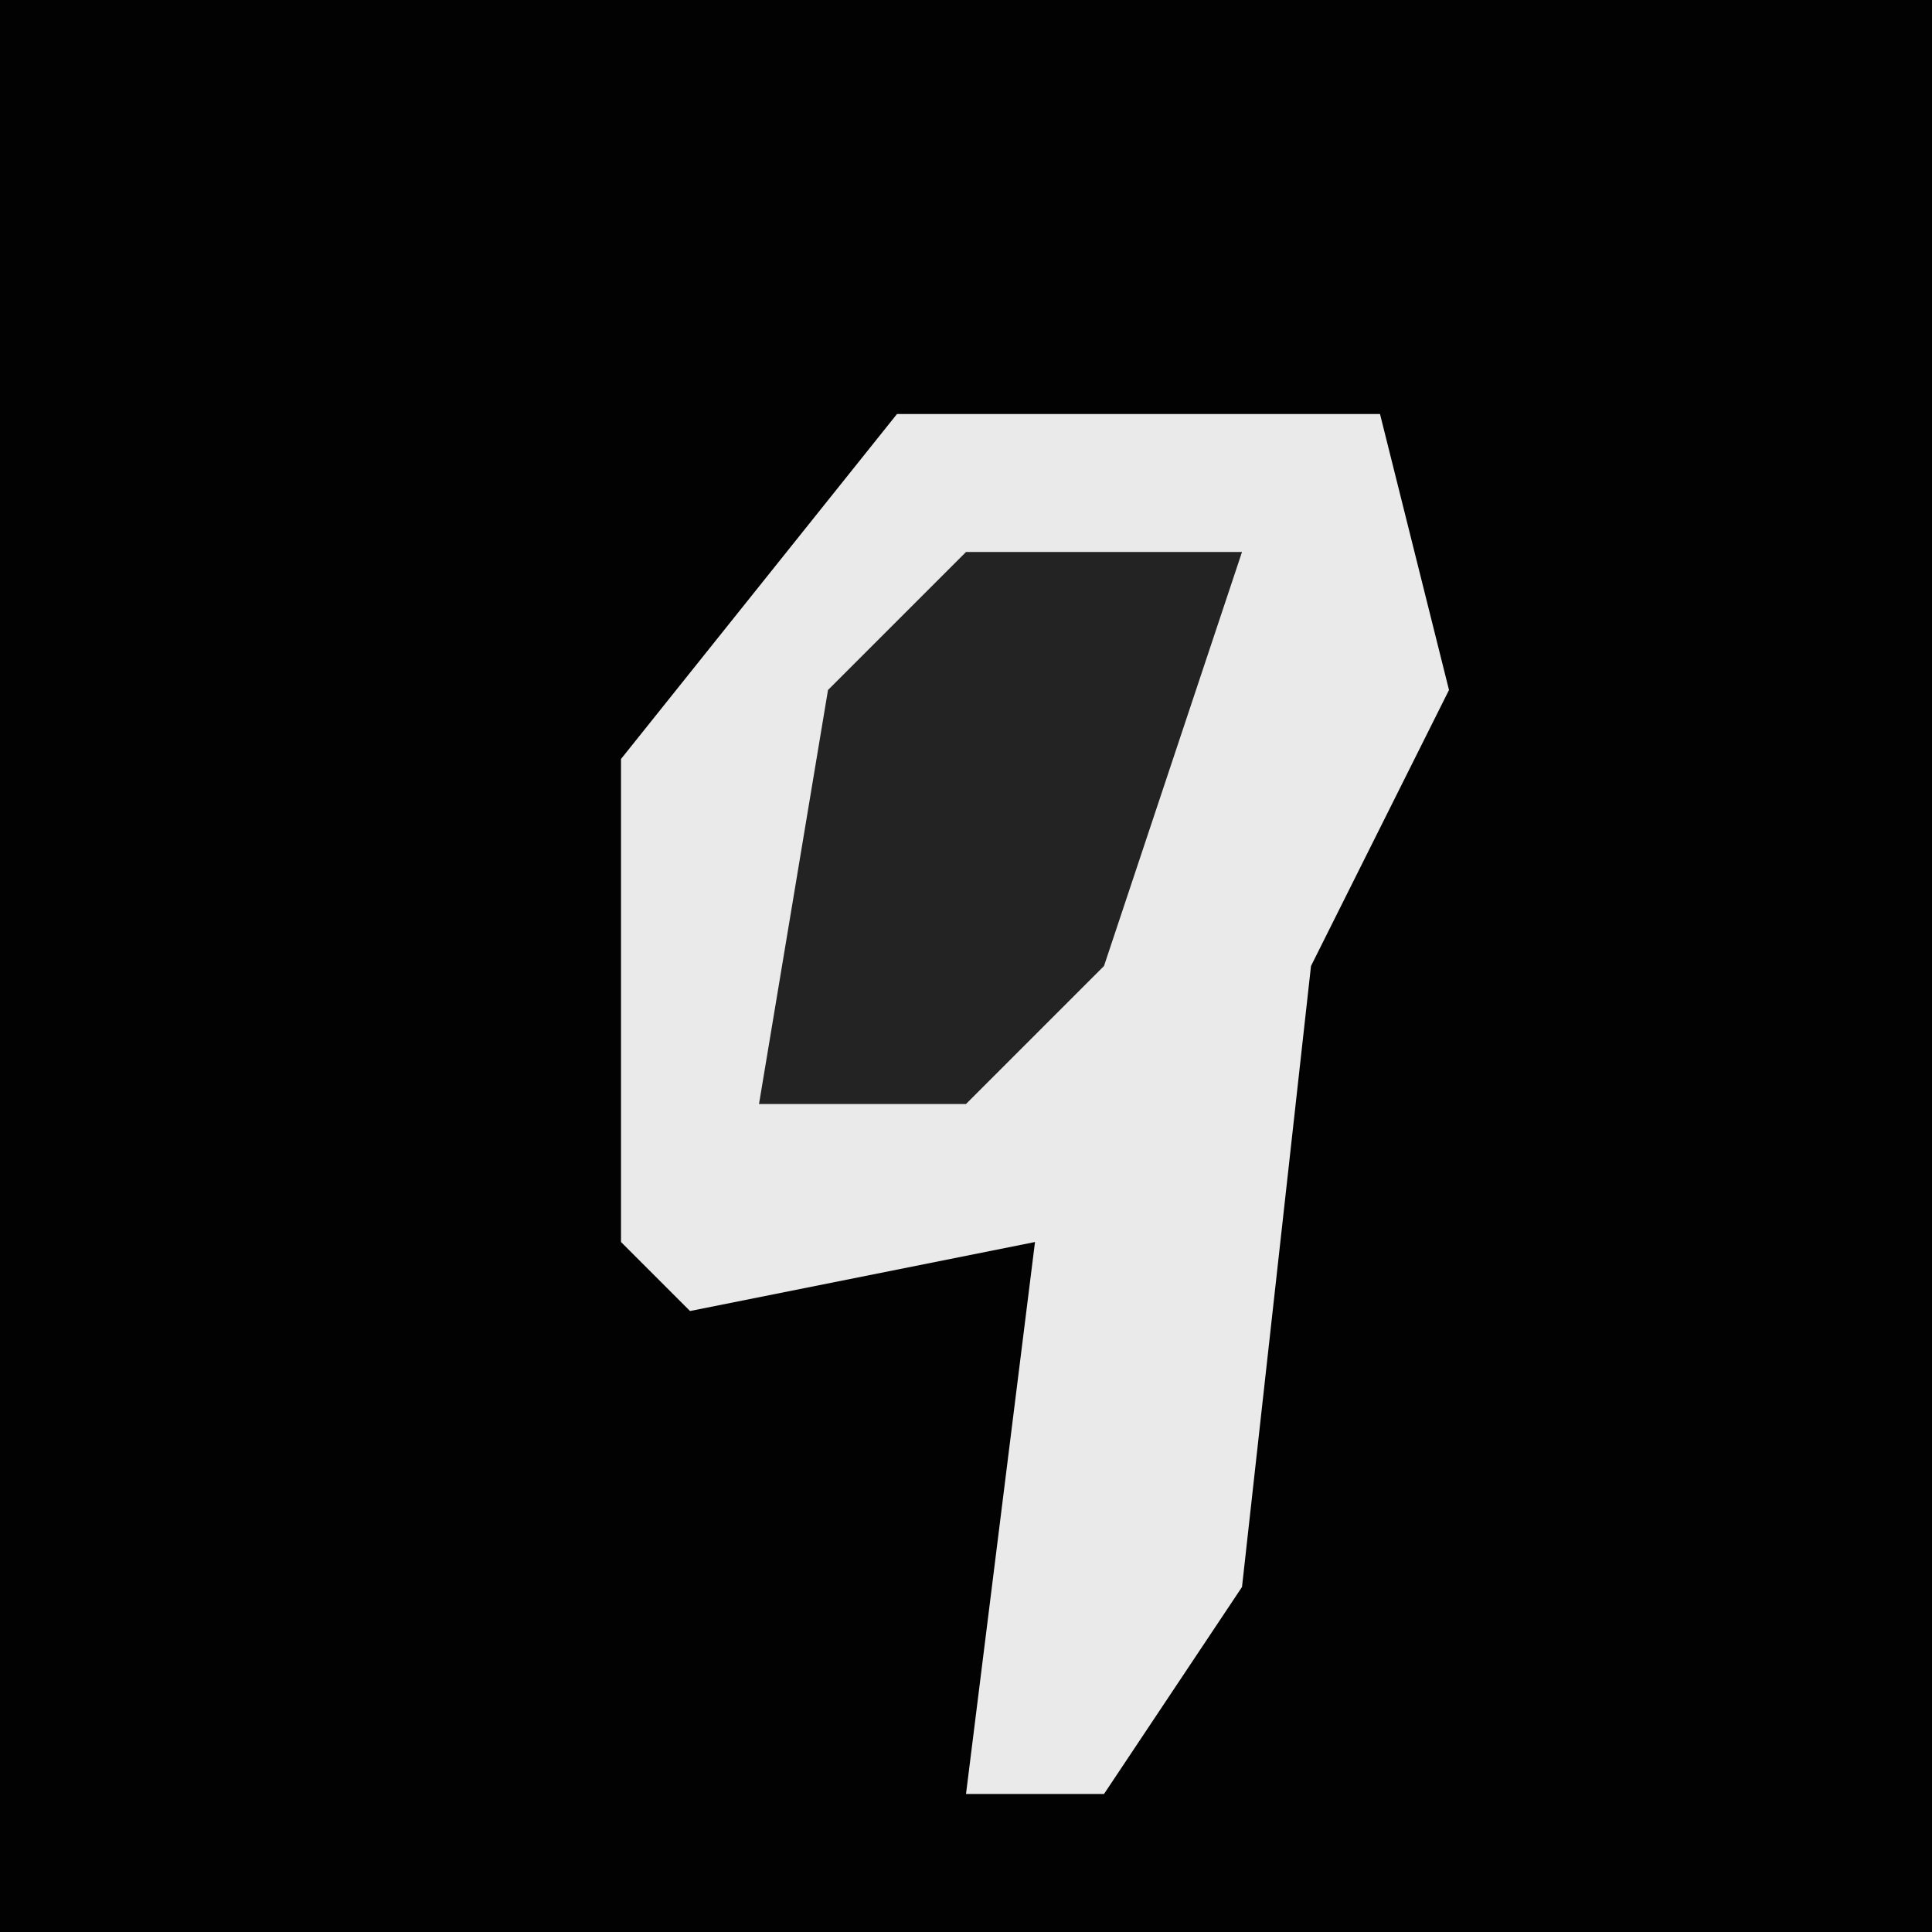 <?xml version="1.0" encoding="UTF-8"?>
<svg version="1.1" xmlns="http://www.w3.org/2000/svg" width="28" height="28">
<path d="M0,0 L28,0 L28,28 L0,28 Z " fill="#020202" transform="translate(0,0)"/>
<path d="M0,0 L7,0 L8,4 L6,8 L5,17 L3,20 L1,20 L2,12 L-3,13 L-4,12 L-4,5 Z " fill="#EAEAEA" transform="translate(13,6)"/>
<path d="M0,0 L4,0 L2,6 L0,8 L-3,8 L-2,2 Z " fill="#232323" transform="translate(14,8)"/>
</svg>
